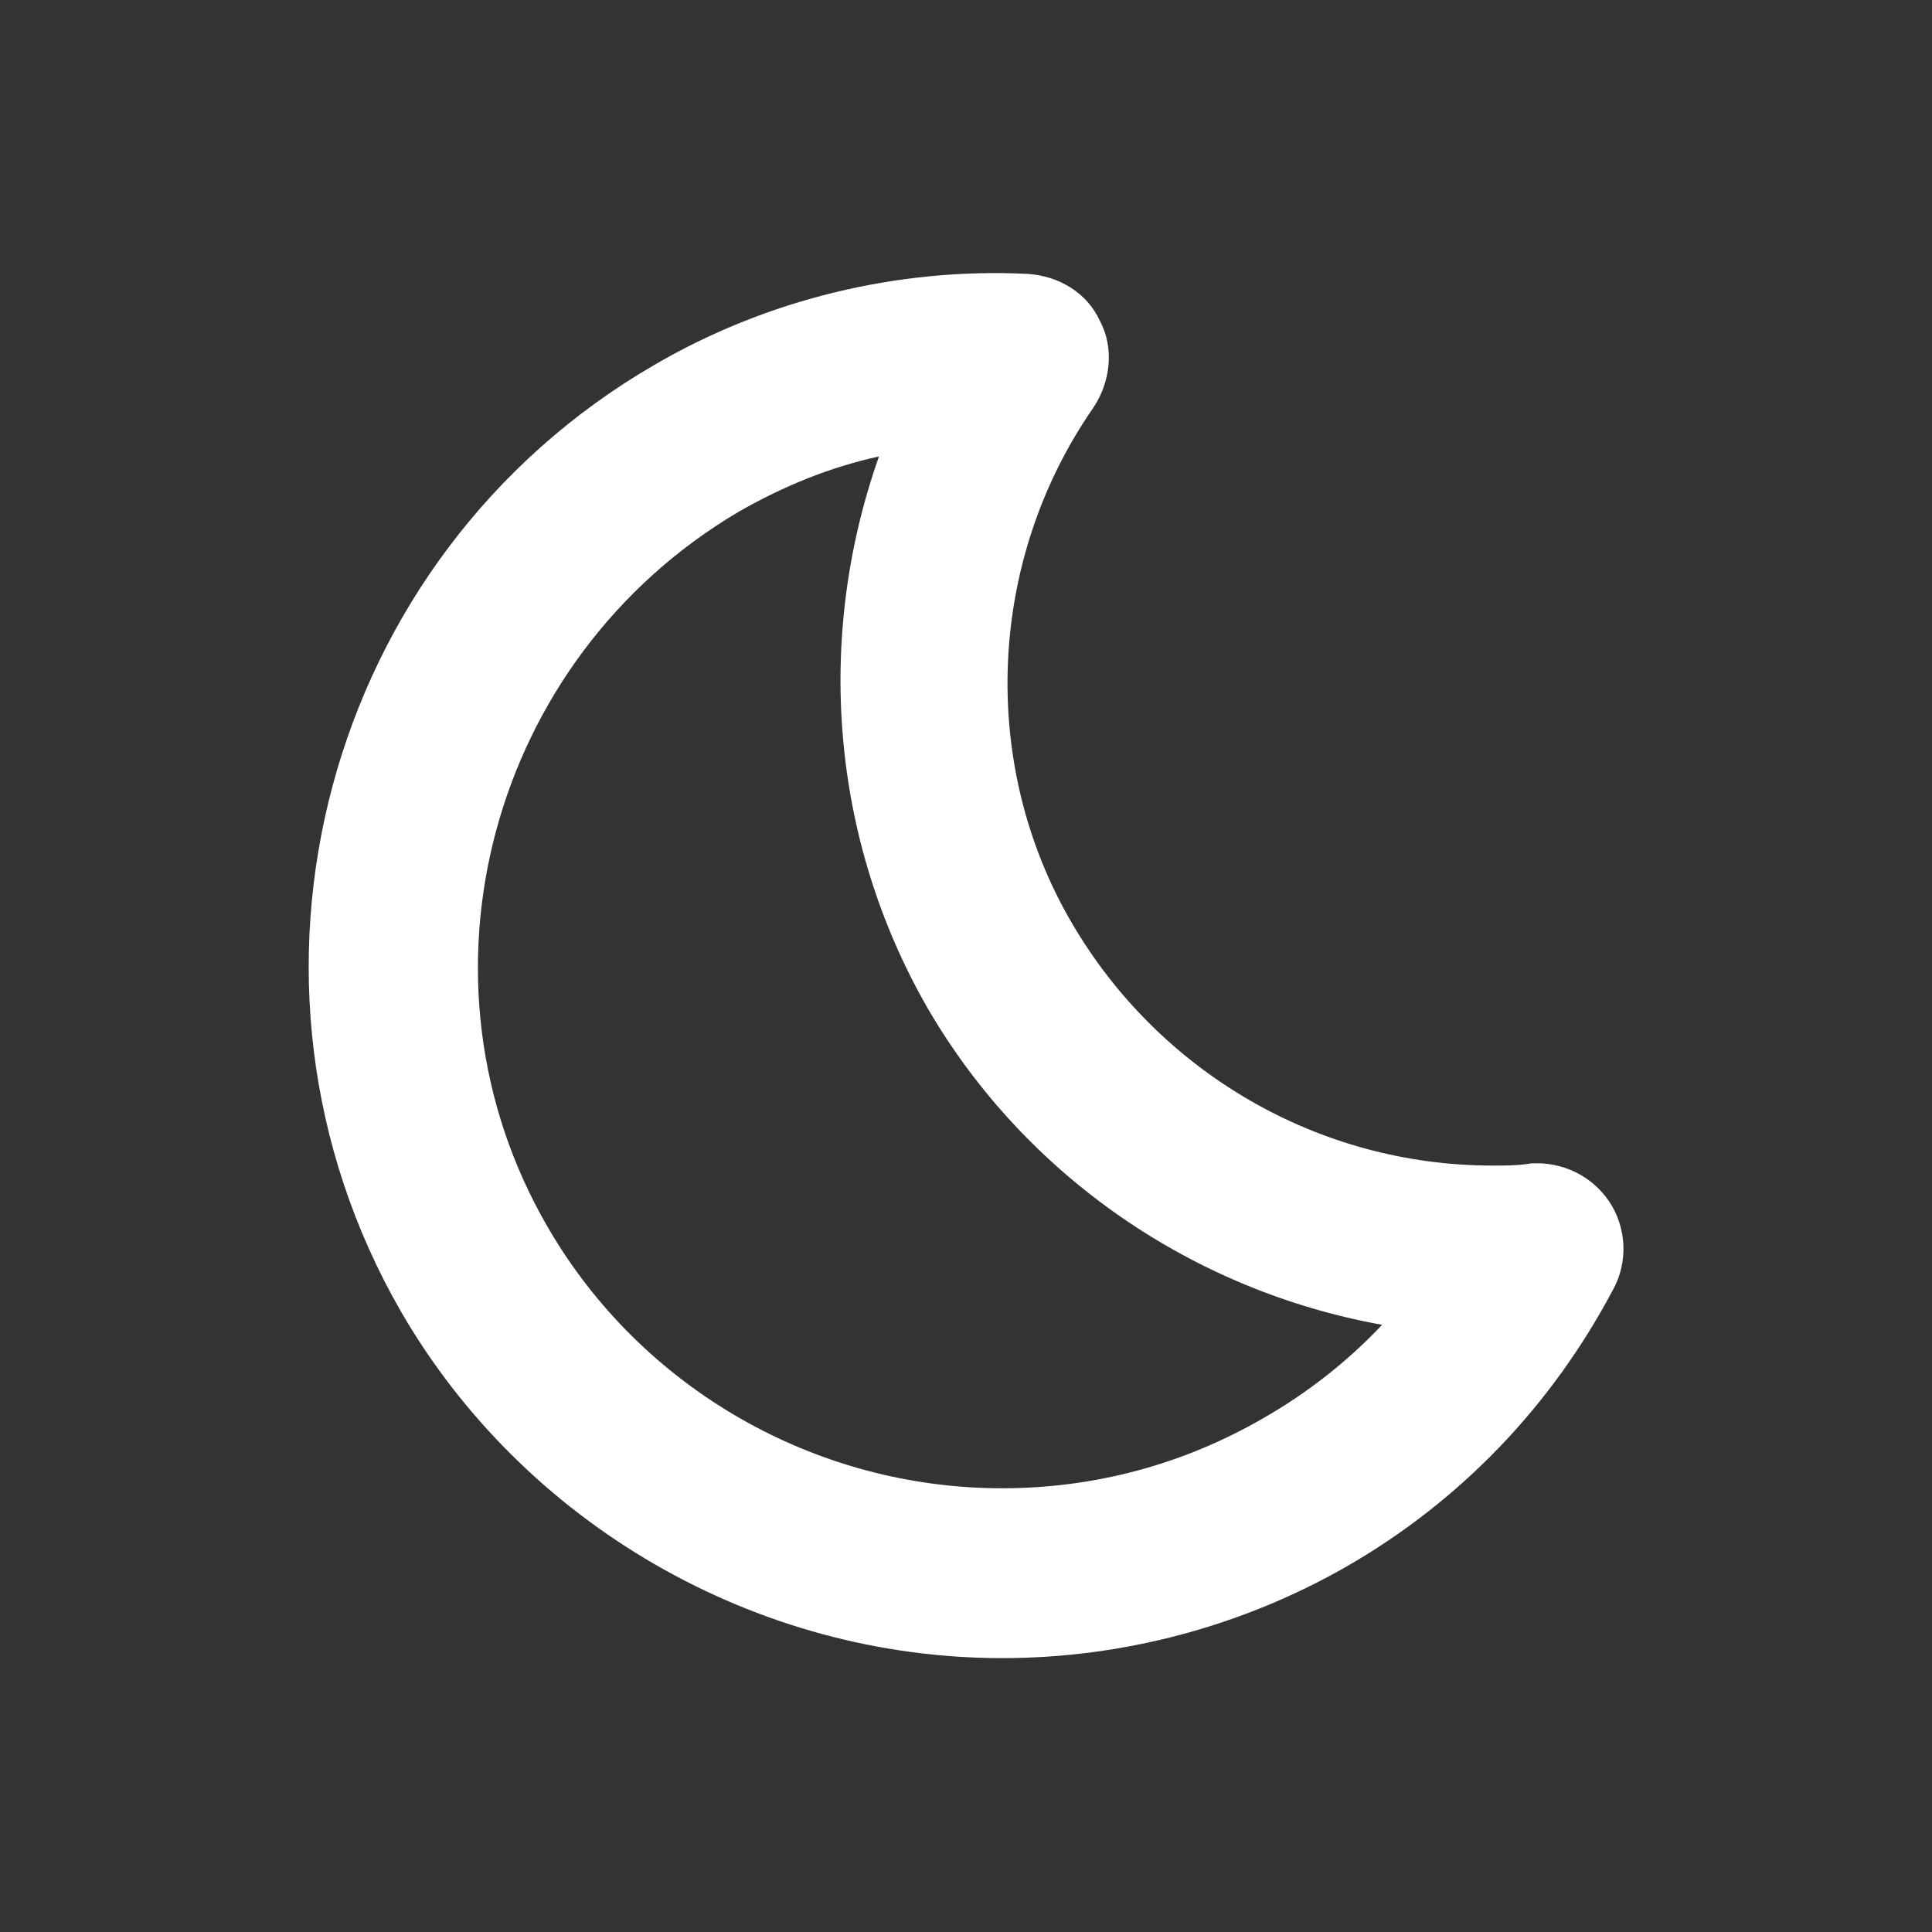 <?xml version="1.0" encoding="utf-8"?>
<!-- Generator: Adobe Illustrator 26.0.3, SVG Export Plug-In . SVG Version: 6.00 Build 0)  -->
<svg version="1.1" id="Layer_1" xmlns="http://www.w3.org/2000/svg" xmlns:xlink="http://www.w3.org/1999/xlink" x="0px" y="0px"
	 viewBox="0 0 91 91" style="enable-background:new 0 0 91 91;" xml:space="preserve">
<rect x="0" y="0" width="91" height="91" fill="#333333" stroke="none"/>
<style type="text/css">
	.st0{fill:#FFFFFF;}
</style>
<path class="st0" d="M47.2,78.1c-11.6,0-22.5-6.3-28.3-16.3c-9-15.6-3.6-35.6,11.9-44.6c5.3-3.1,11.5-4.6,17.6-4.3
	c1.5,0.1,2.8,0.9,3.4,2.2c0.7,1.3,0.5,2.9-0.3,4.1c-5,7.2-5.4,16.8-1,24.3c4.1,7,11.6,11.4,19.8,11.4c0.6,0,1.2,0,1.8-0.1
	c1.5-0.1,2.9,0.6,3.7,1.8c0.8,1.2,0.9,2.8,0.2,4.1c-2.9,5.5-7.2,10-12.6,13.1C58.5,76.6,52.9,78.1,47.2,78.1z M41.4,21.5
	c-2.3,0.5-4.5,1.4-6.6,2.6c-11.7,6.9-15.8,22-9,33.7c4.4,7.6,12.6,12.3,21.4,12.3c4.3,0,8.5-1.1,12.3-3.3c2.1-1.2,4-2.7,5.6-4.4
	c-8.9-1.6-16.8-7-21.4-14.9C39.1,39.5,38.4,30,41.4,21.5z"/>
</svg>
